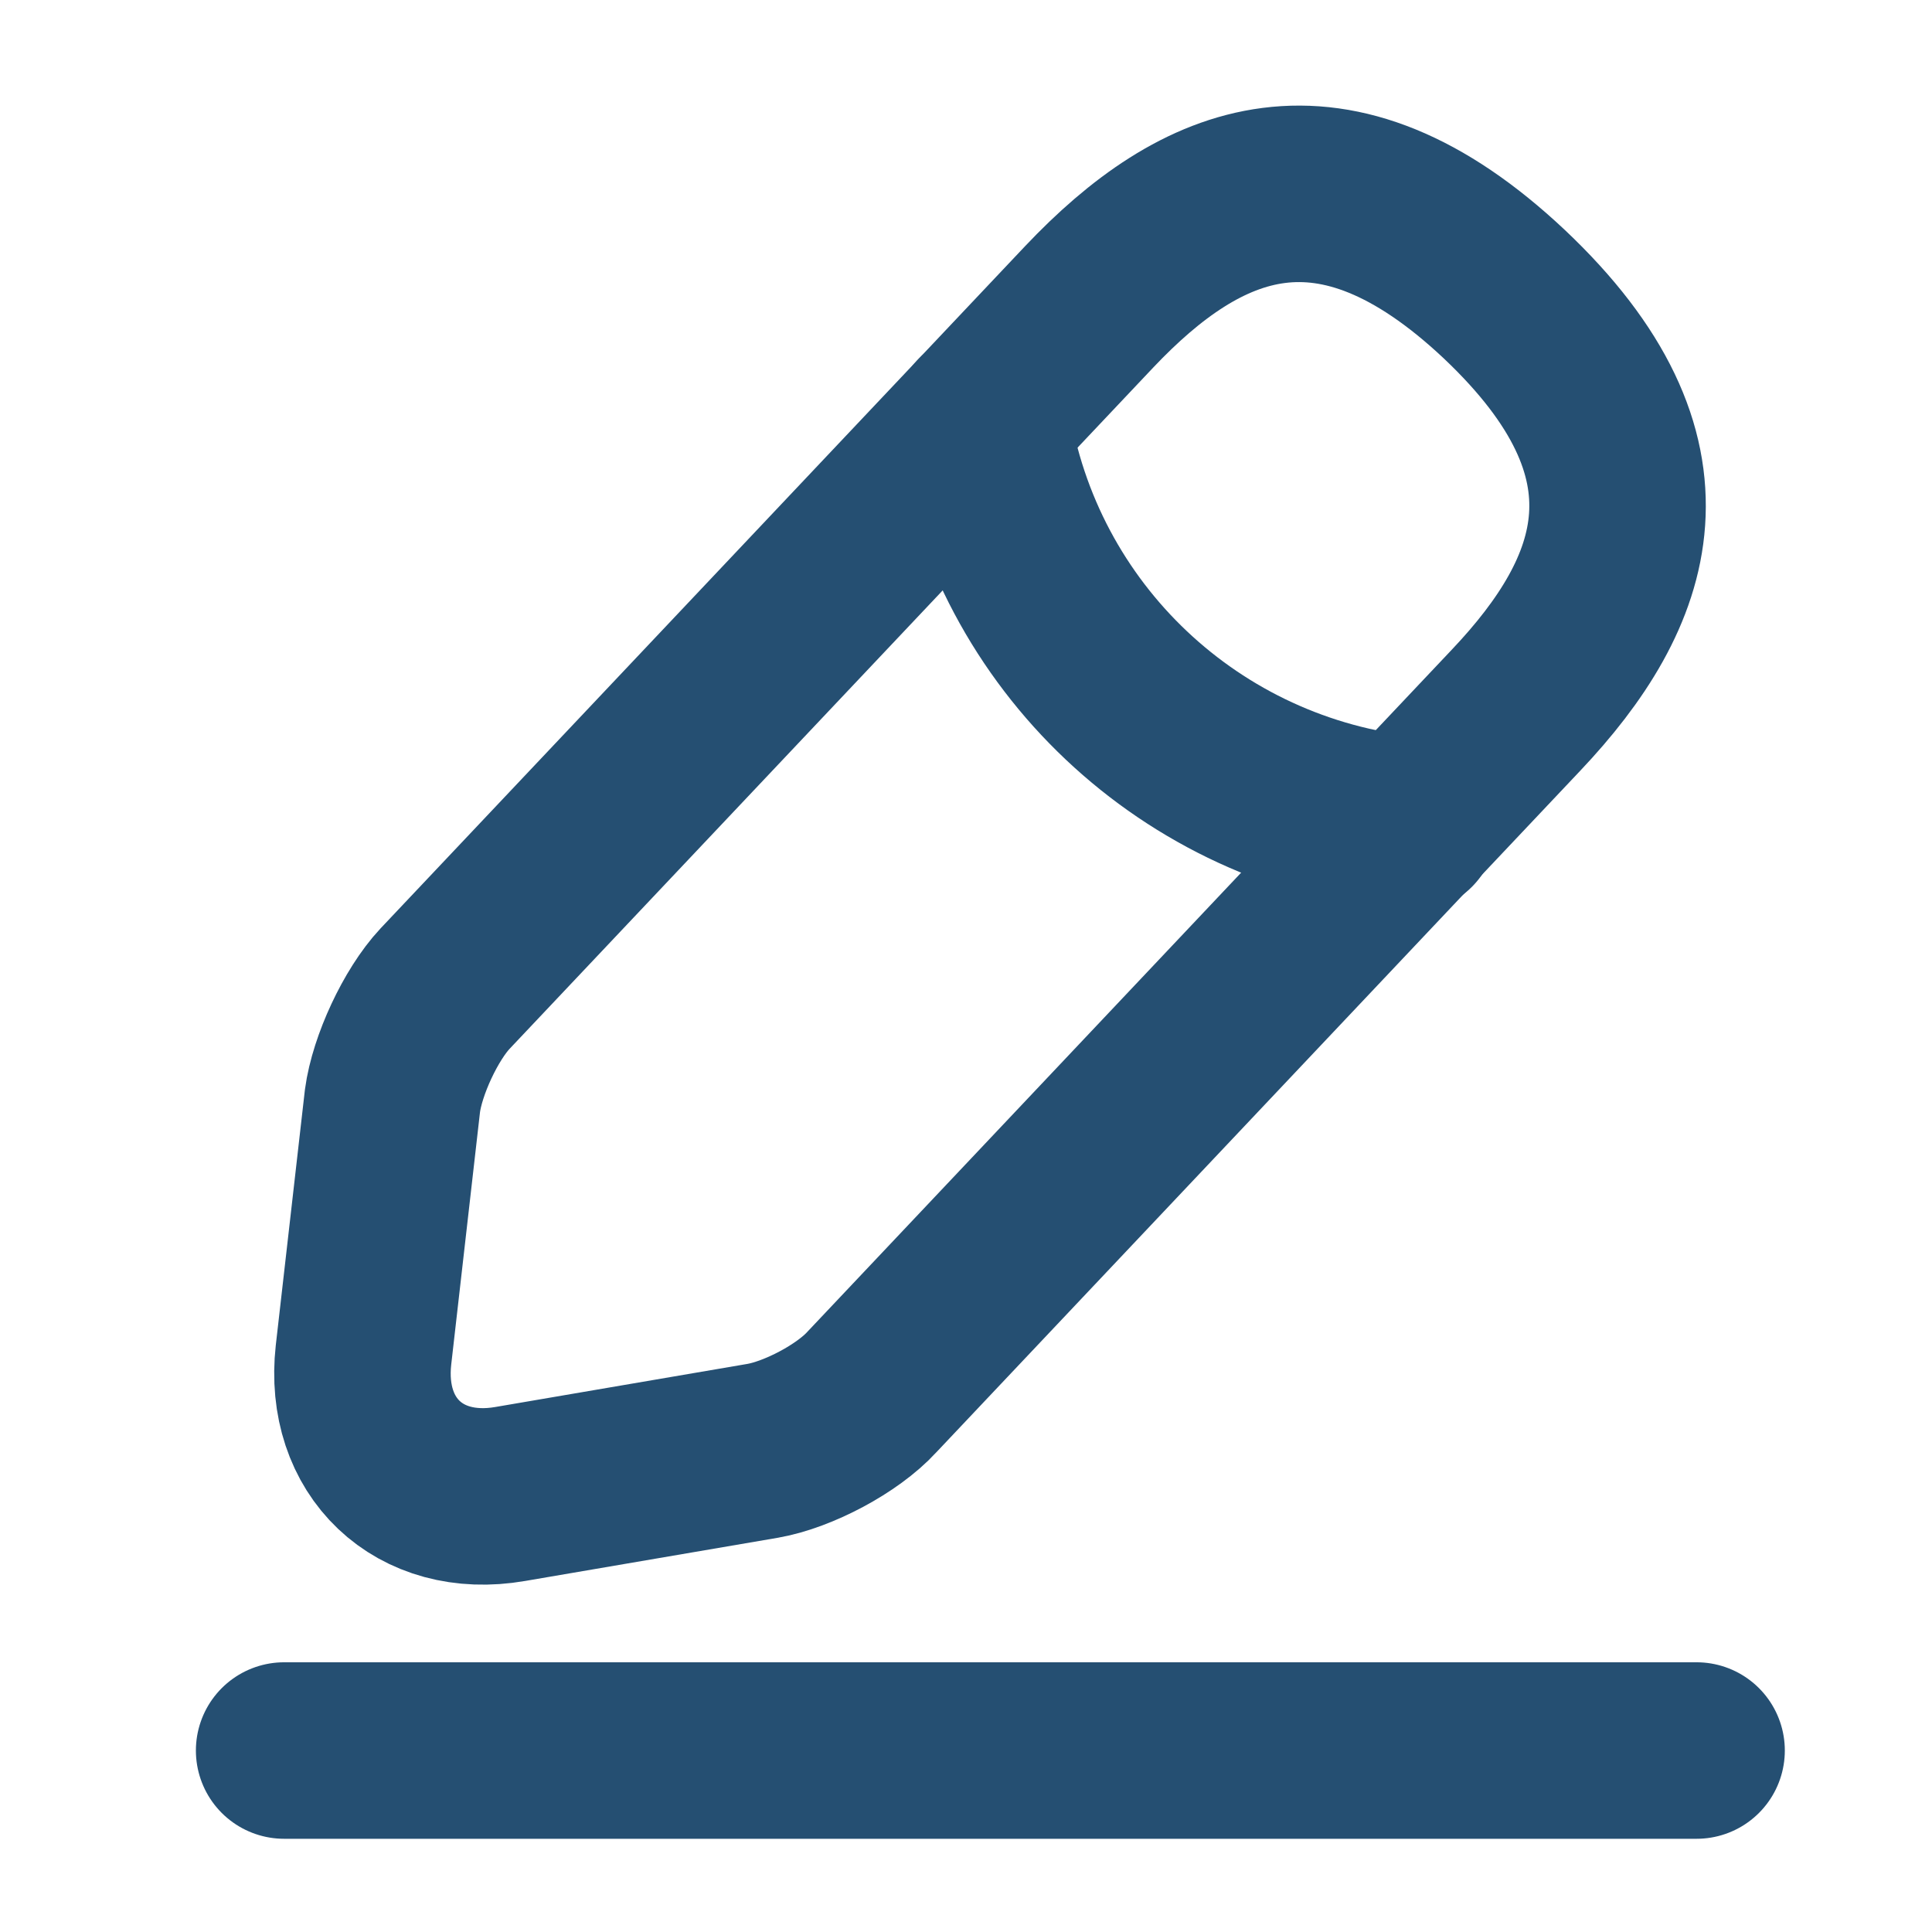 <svg width="14" height="14" viewBox="0 0 14 14" fill="none" xmlns="http://www.w3.org/2000/svg">
<path d="M7.893 2.223L3.225 7.164C3.049 7.352 2.878 7.721 2.844 7.977L2.634 9.819C2.56 10.485 3.037 10.94 3.697 10.826L5.528 10.513C5.784 10.468 6.142 10.28 6.318 10.087L10.987 5.145C11.794 4.292 12.158 3.32 10.901 2.132C9.65 0.955 8.701 1.37 7.893 2.223Z" stroke="#254F72" stroke-width="1.279" stroke-miterlimit="10" stroke-linecap="round" stroke-linejoin="round"/>
<path d="M7.114 3.047C7.359 4.616 8.632 5.816 10.213 5.975" stroke="#254F72" stroke-width="1.279" stroke-miterlimit="10" stroke-linecap="round" stroke-linejoin="round"/>
<path d="M2.059 12.685H12.294" stroke="#254F72" stroke-width="1.279" stroke-miterlimit="10" stroke-linecap="round" stroke-linejoin="round"/>
</svg>
